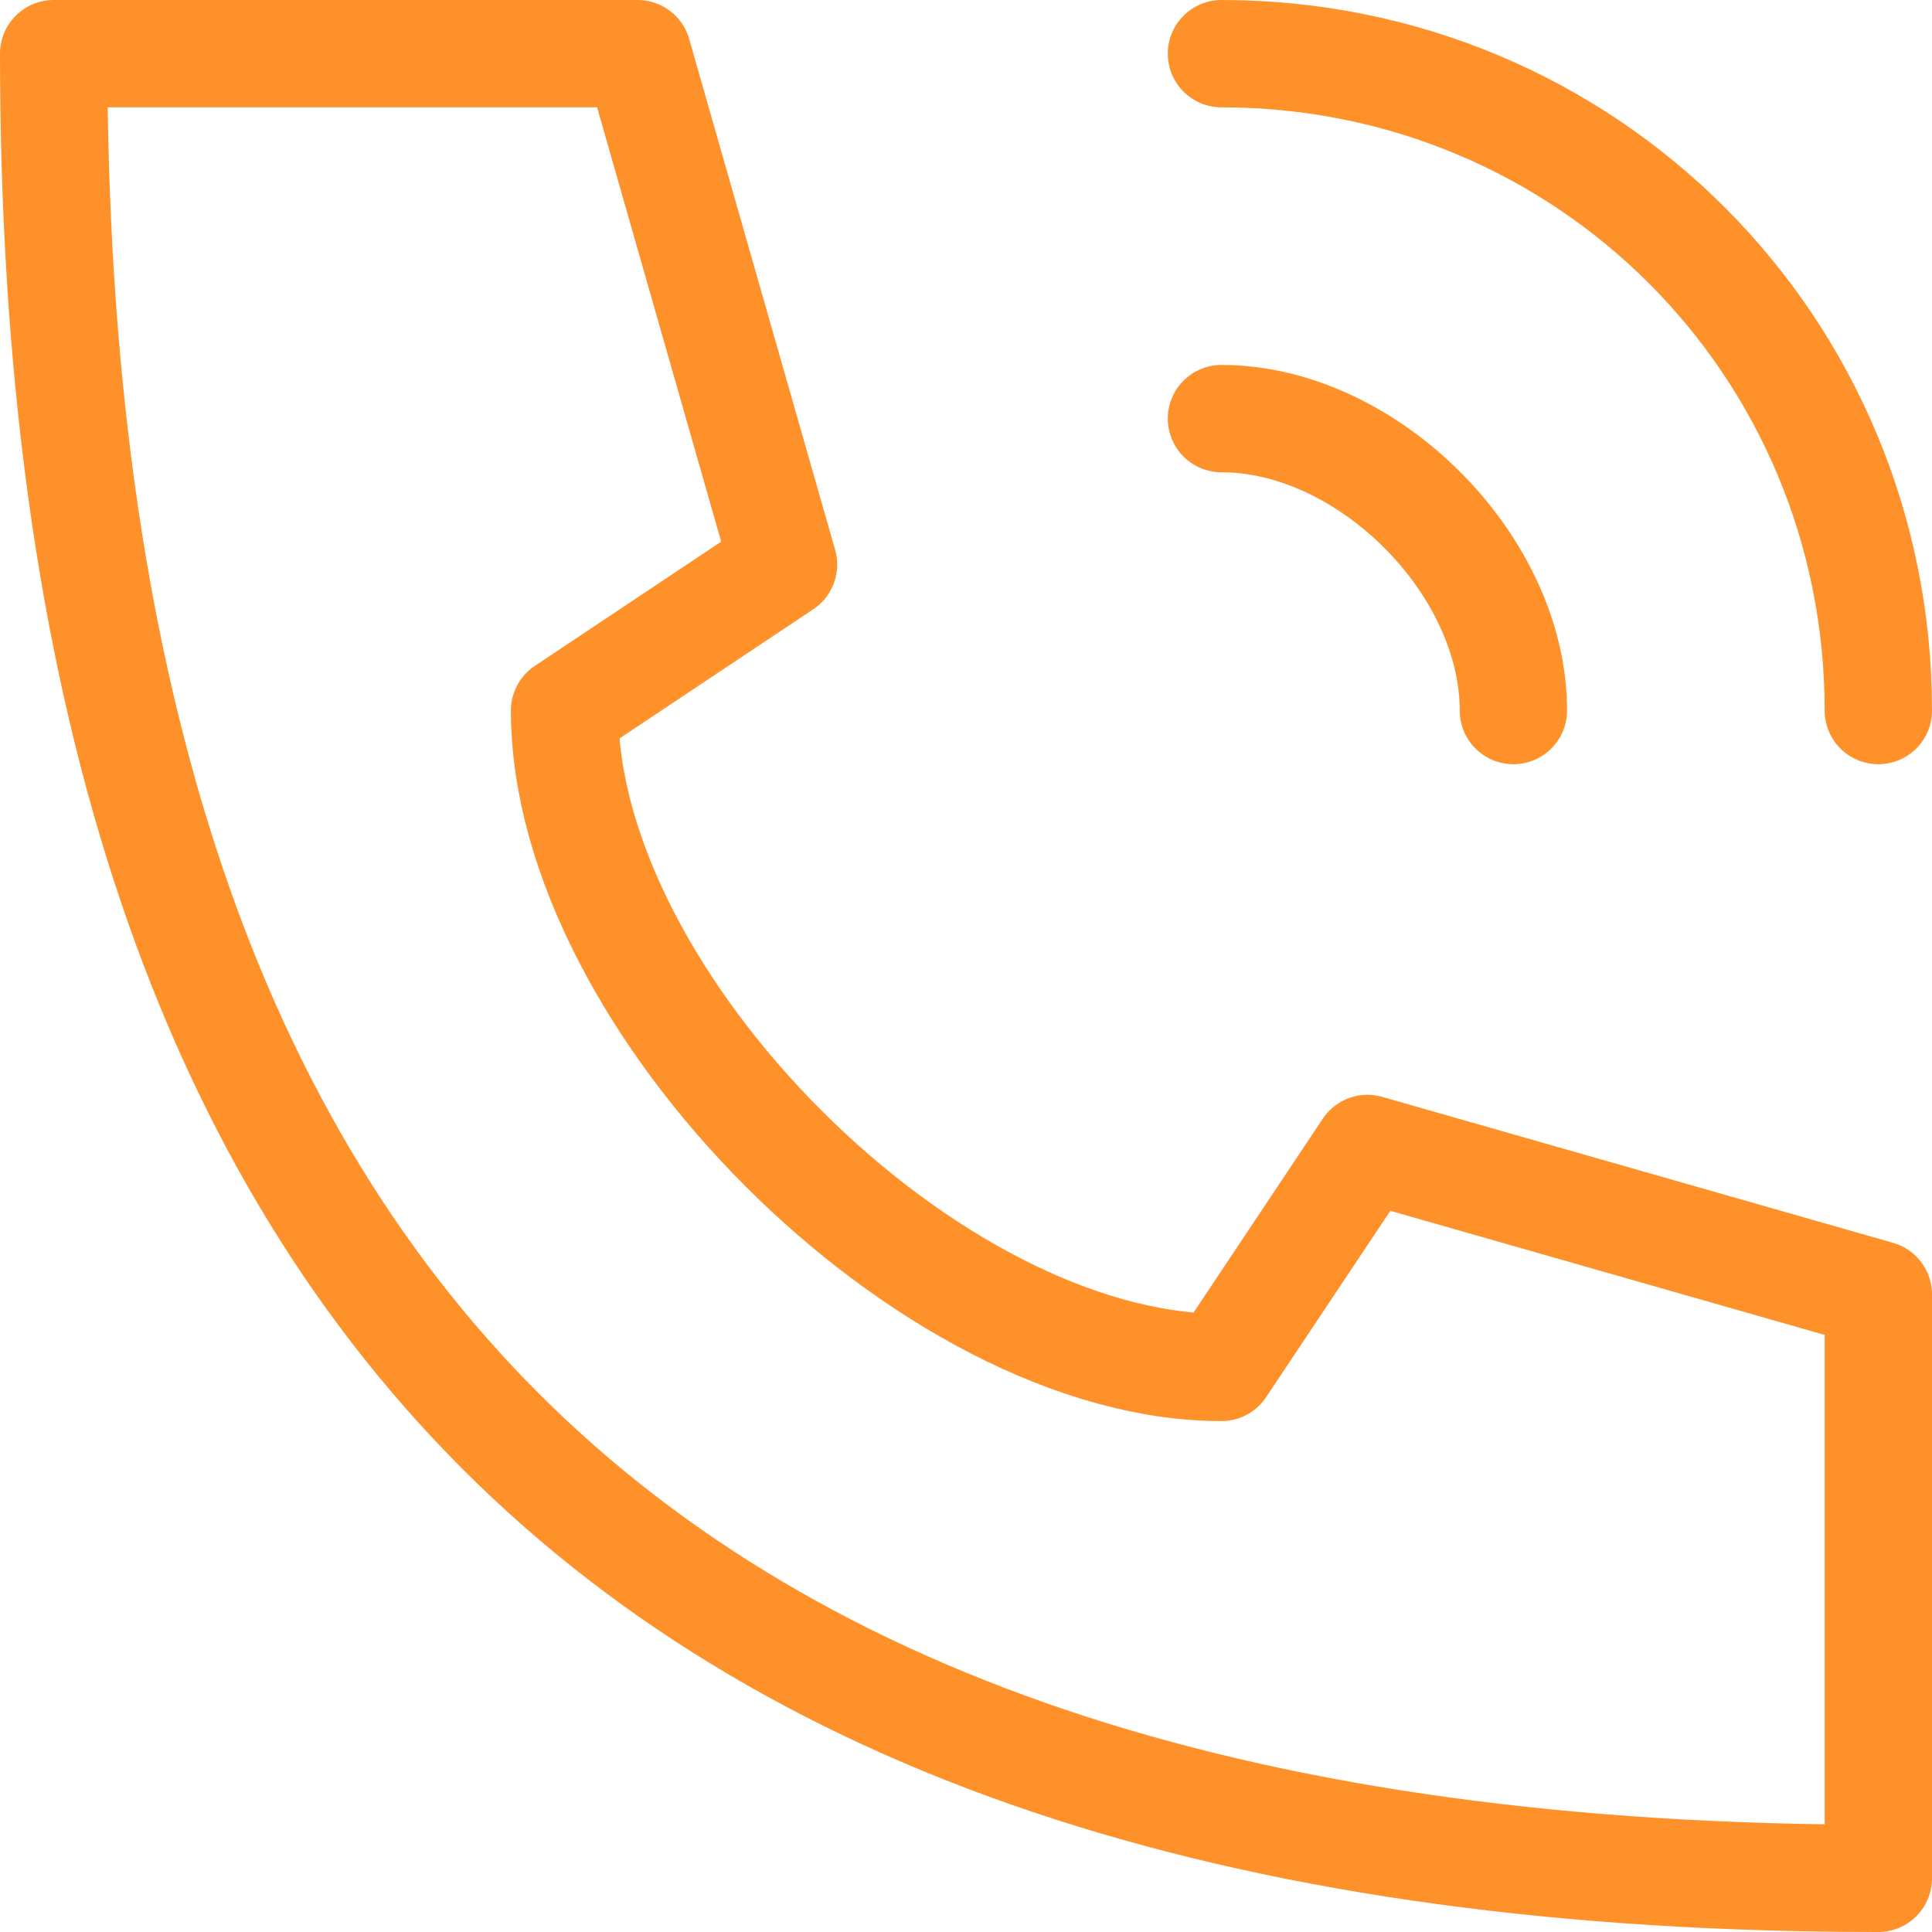 <svg width="36" height="36" viewBox="0 0 36 36" fill="none" xmlns="http://www.w3.org/2000/svg">
<path d="M22.76 1C29.56 1 35 6.44 35 13.24M22.76 7.8C25.48 7.8 28.2 10.52 28.2 13.24M1 1C1 24.12 11.88 35 35 35V24.12L25.48 21.4L22.76 25.48C17.32 25.48 10.52 18.68 10.52 13.24L14.6 10.52L11.88 1H1Z" stroke="#FF912B" stroke-width="2" stroke-linecap="round" stroke-linejoin="round"/>
</svg>
